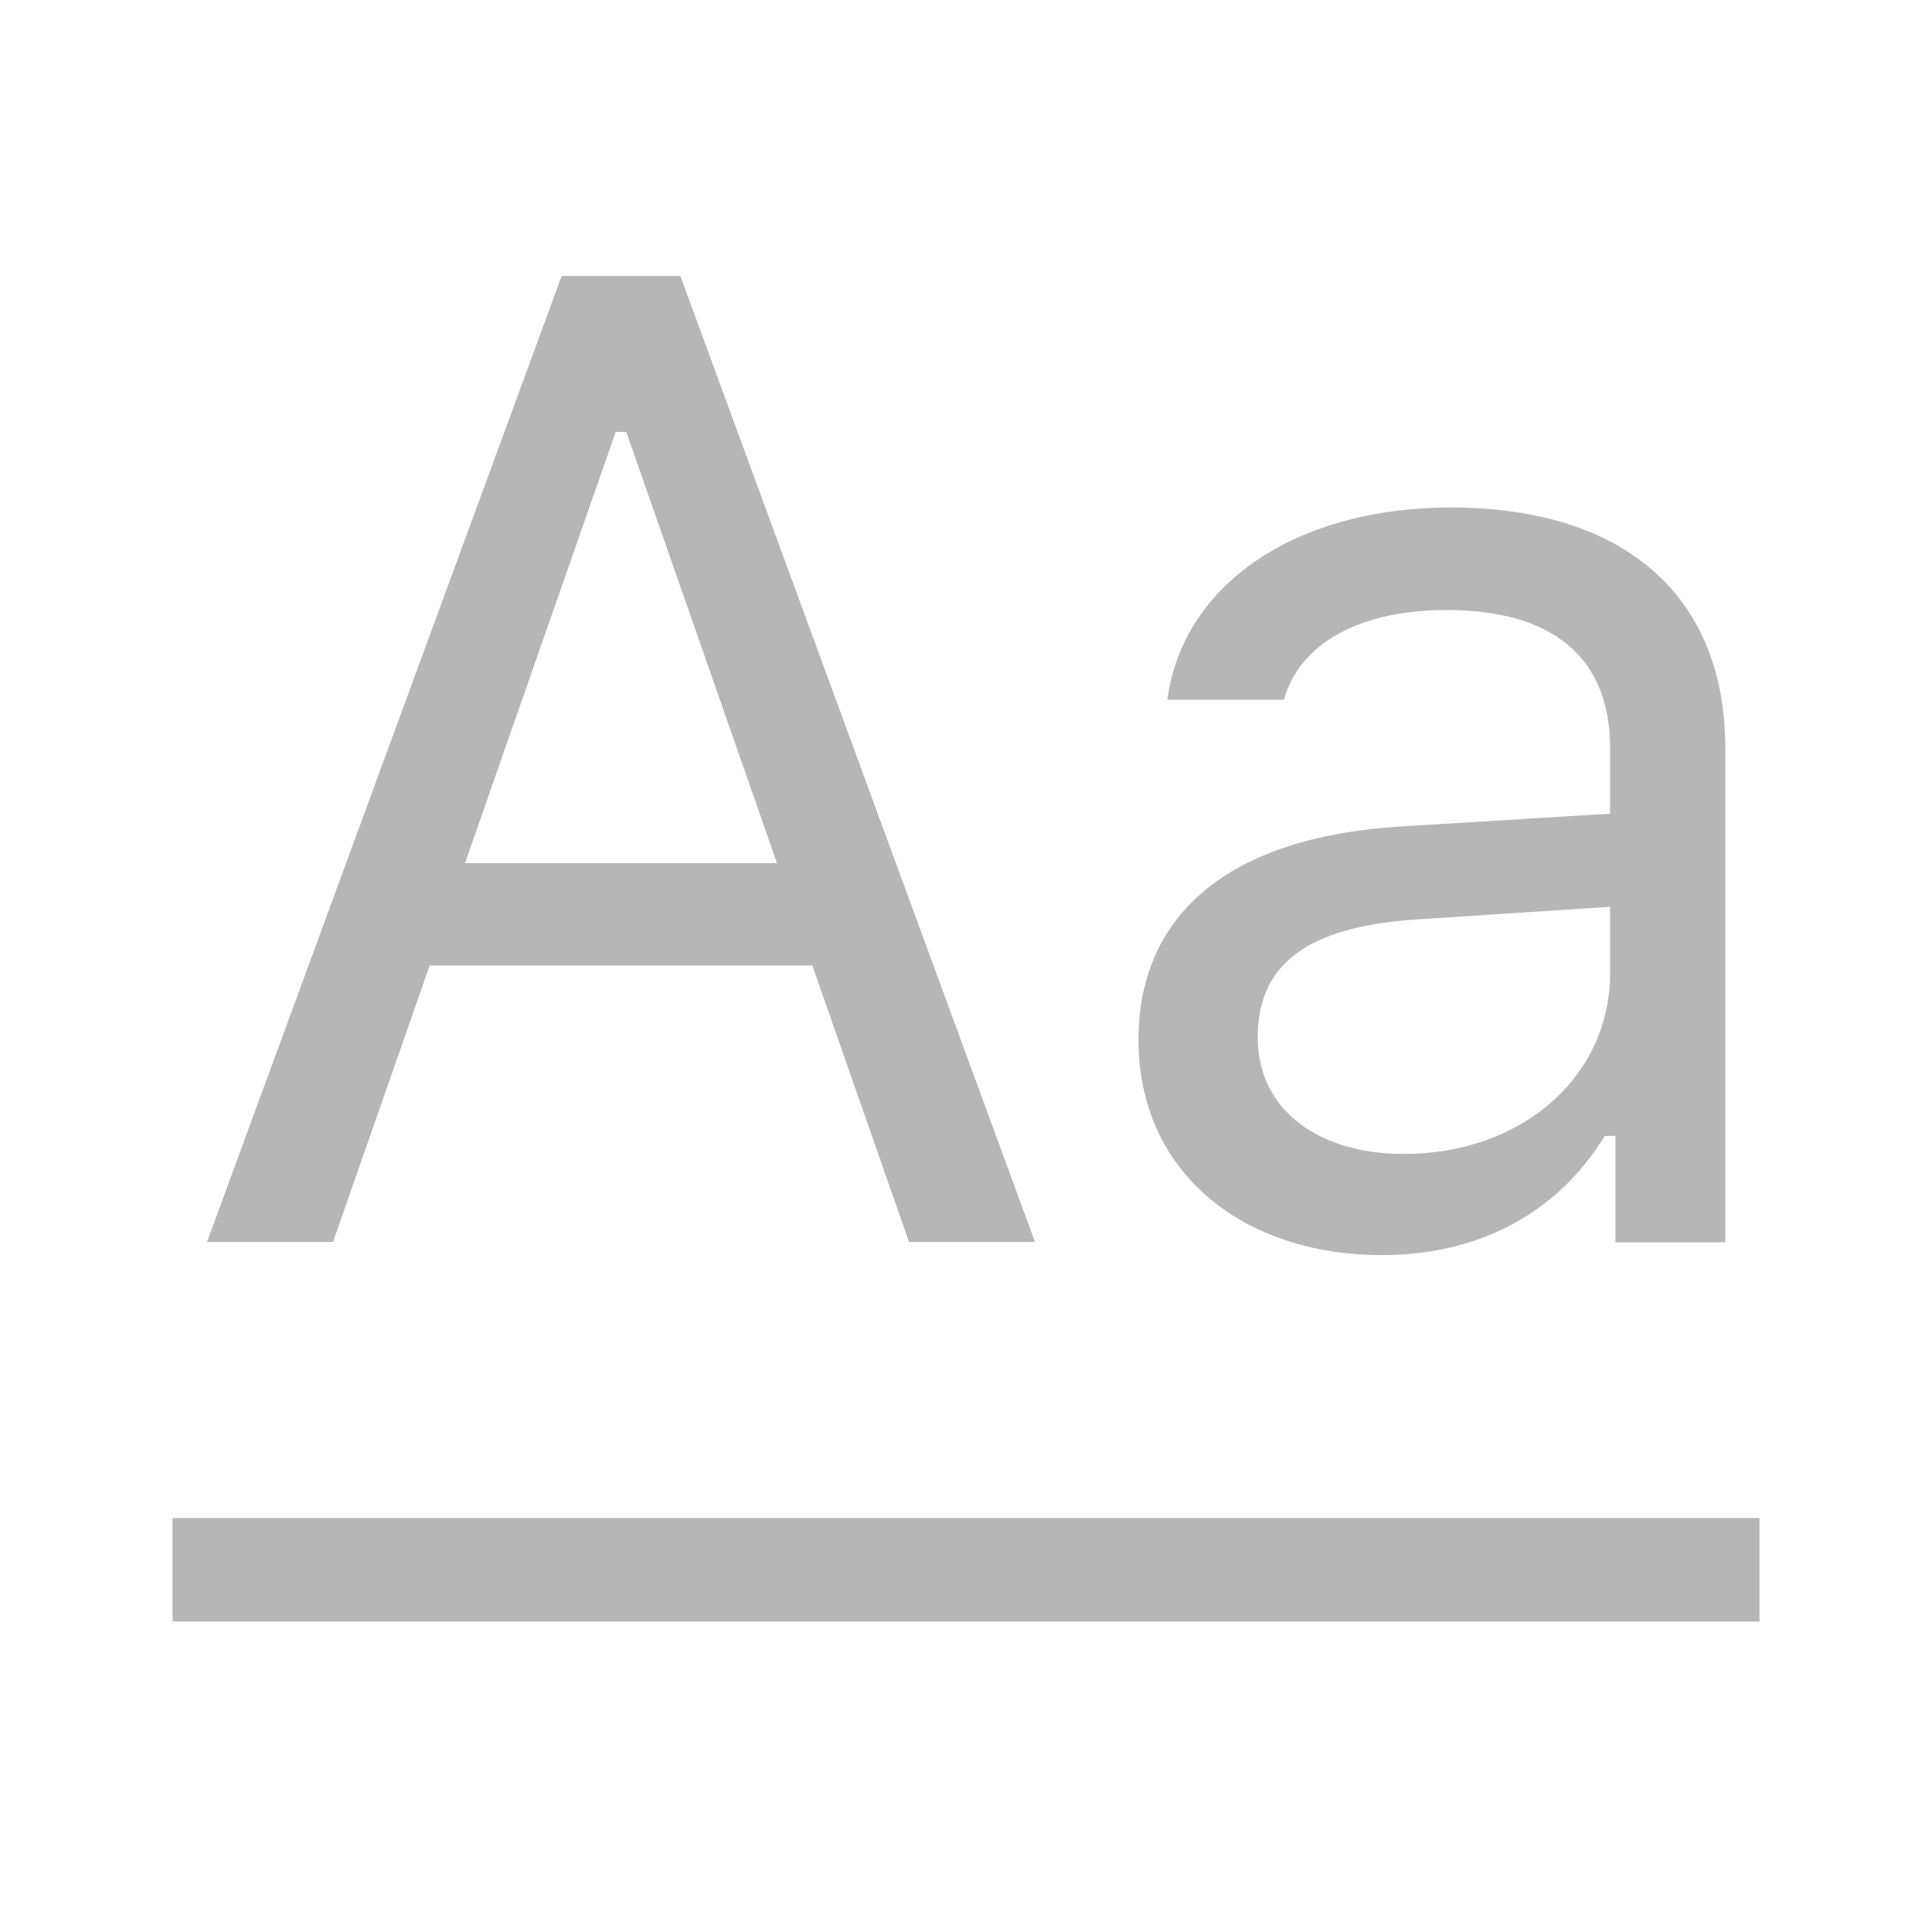 <svg width="28" height="28" viewBox="0 0 28 28" fill="none" xmlns="http://www.w3.org/2000/svg">
<path d="M2.5 22H25.5V23.5H2.5V22Z" fill="#b6b6b6"/>
<path d="M20.344 16.724C19.131 16.724 18.228 16.102 18.228 15.035C18.228 13.986 18.927 13.433 20.519 13.326L23.335 13.142V14.103C23.335 15.598 22.063 16.724 20.344 16.724ZM20.034 18.19C21.432 18.19 22.577 17.578 23.257 16.462H23.412V18.005H25.004V10.841C25.004 8.666 23.577 7.355 21.024 7.355C18.791 7.355 17.141 8.462 16.918 10.142H18.607C18.84 9.317 19.713 8.841 20.966 8.841C22.529 8.841 23.335 9.55 23.335 10.841V11.792L20.315 11.977C17.879 12.122 16.5 13.2 16.5 15.073C16.5 16.986 18.005 18.19 20.034 18.19Z" fill="#b6b6b6"/>
<path d="M13.174 18H15L9.86 4H8.14L3 18H4.826L6.227 13.993H11.773L13.174 18ZM8.923 6.261H9.077L11.261 12.509H6.739L8.923 6.261Z" fill="#b6b6b6"/>
</svg>